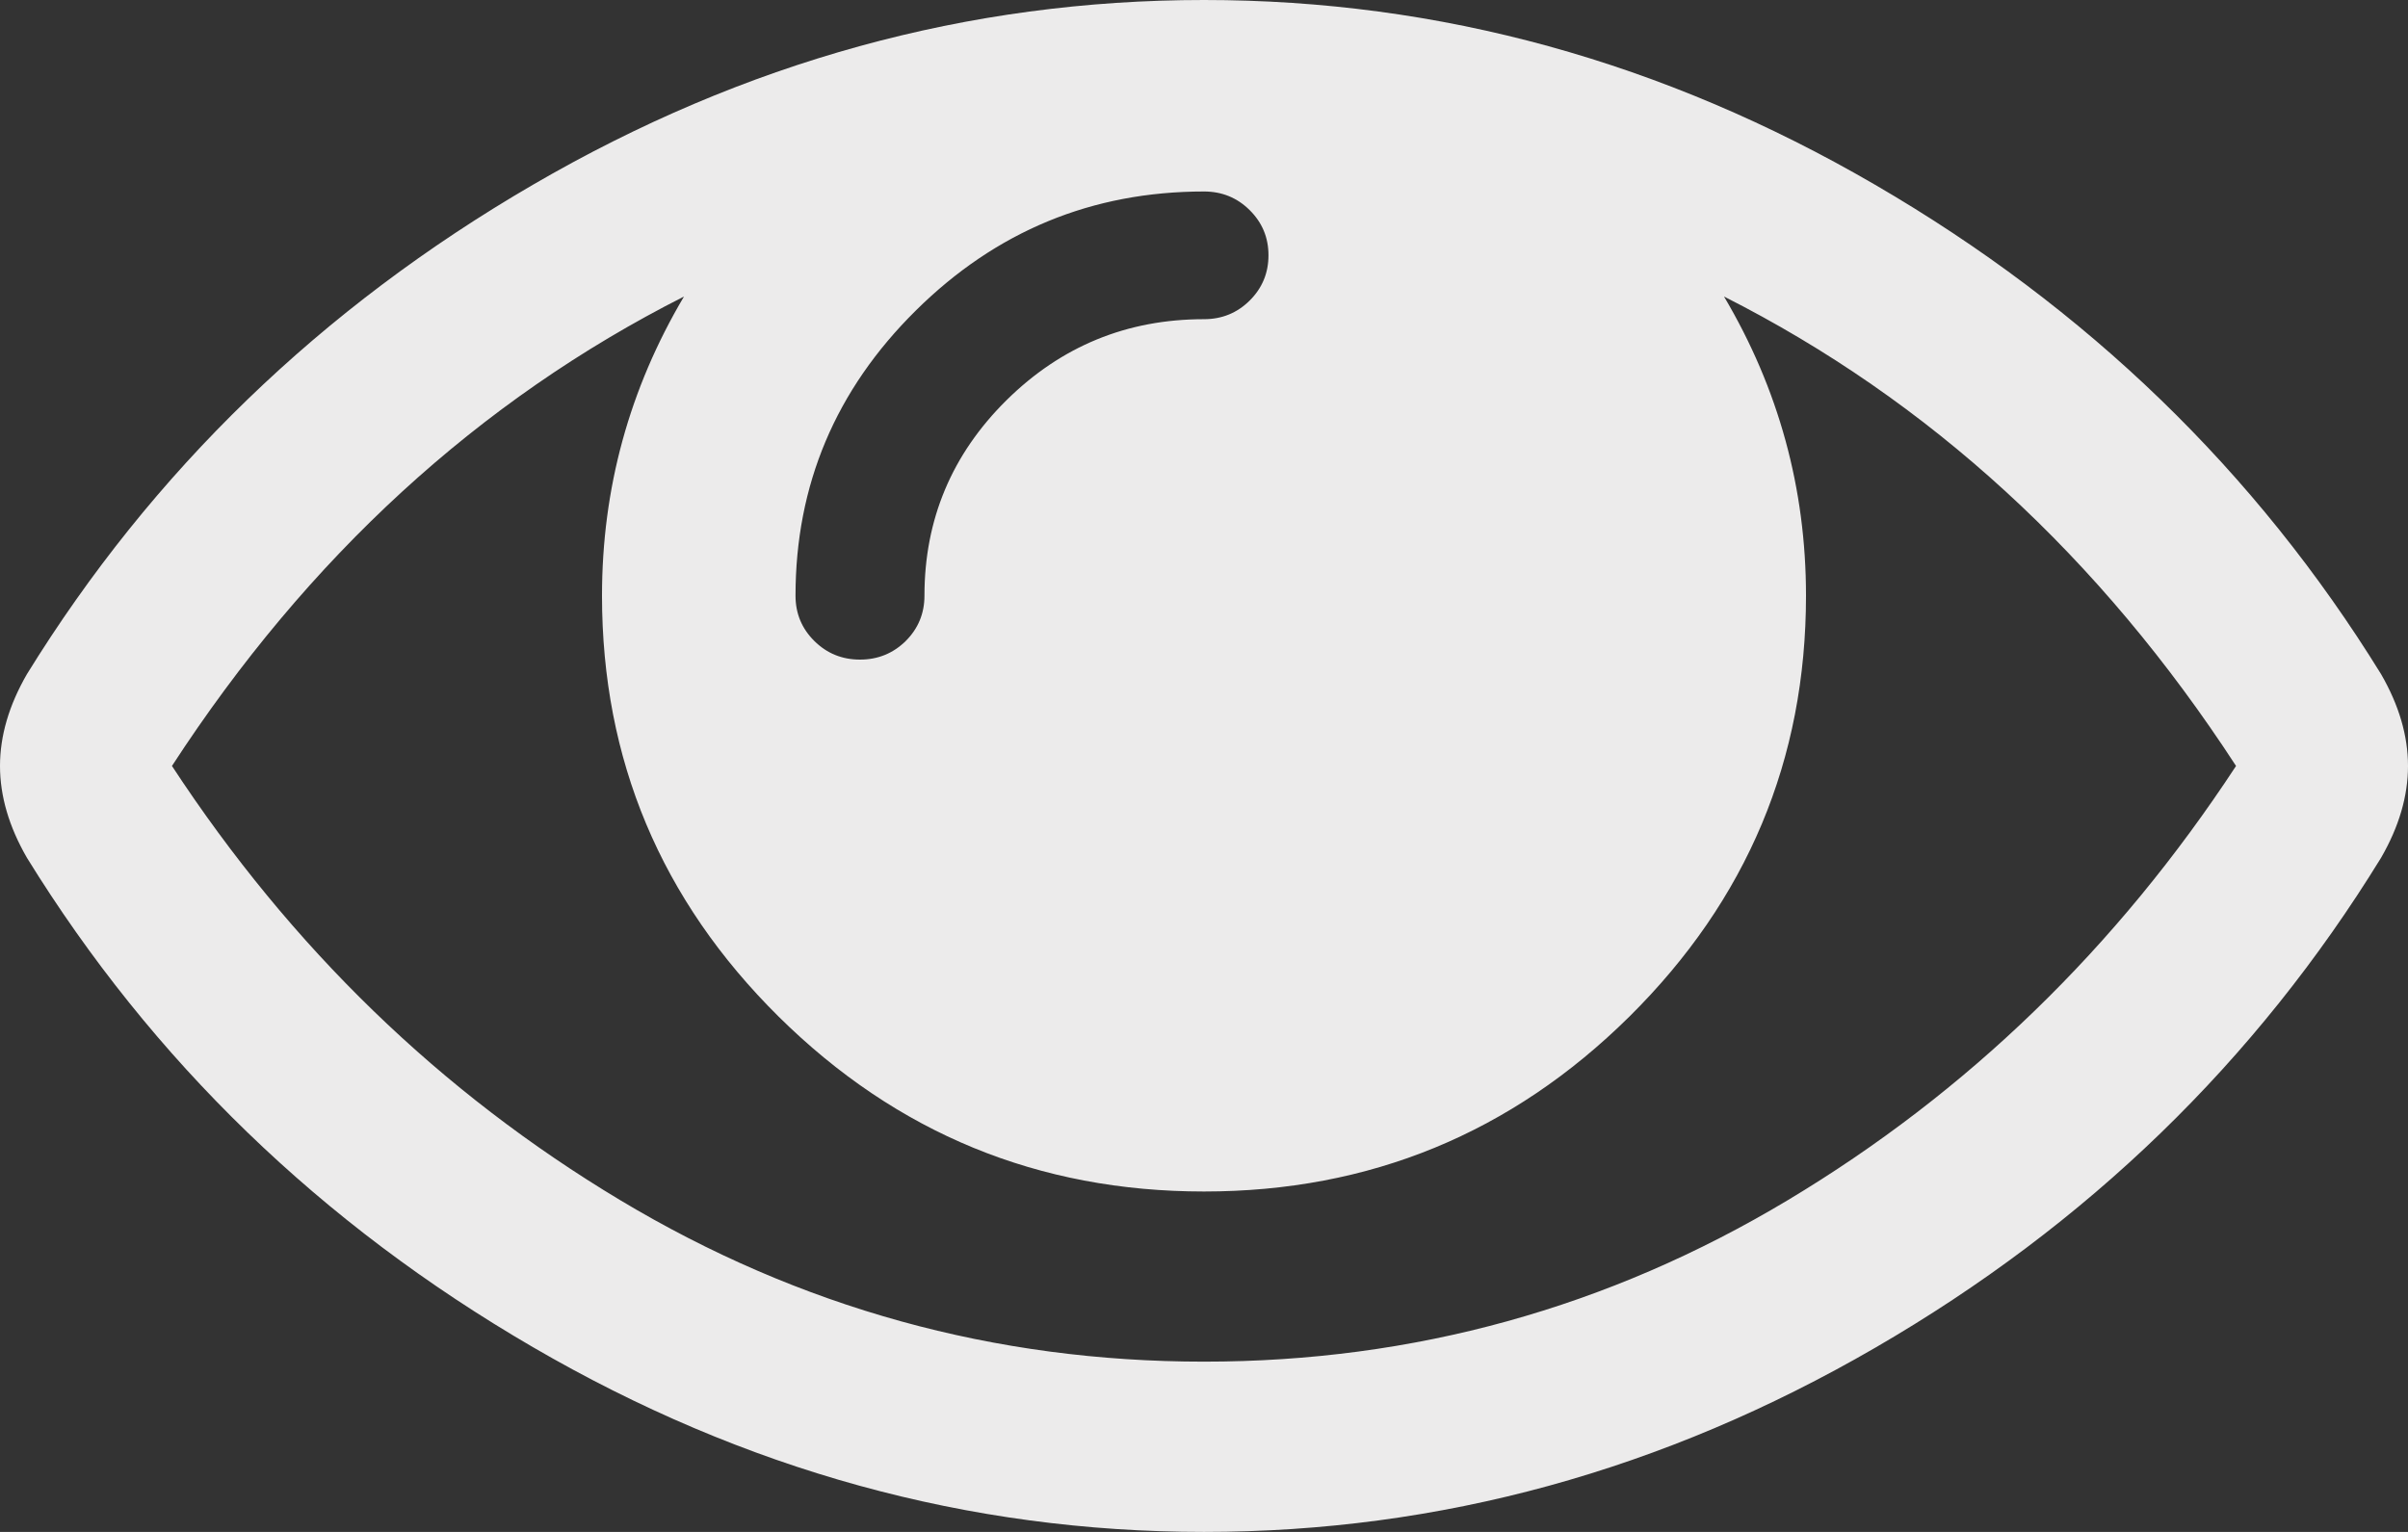 ﻿<?xml version="1.0" encoding="utf-8"?>
<svg version="1.1" xmlns:xlink="http://www.w3.org/1999/xlink" width="22px" height="14px" xmlns="http://www.w3.org/2000/svg">
  <rect width="100%" height="100%" fill="#333333" stroke="none"/>
  <g transform="matrix(1 0 0 1 -5 -8 )">
    <path d="M 16.334 10.968  C 17.975 9.984  19.34 8.661  20.429 7  C 19.185 5.088  17.625 3.658  15.751 2.71  C 16.25 3.553  16.5 4.464  16.5 5.444  C 16.5 6.943  15.962 8.225  14.886 9.291  C 13.809 10.356  12.514 10.889  11 10.889  C 9.486 10.889  8.191 10.356  7.114 9.291  C 6.038 8.225  5.5 6.943  5.5 5.444  C 5.5 4.464  5.75 3.553  6.249 2.71  C 4.375 3.658  2.815 5.088  1.571 7  C 2.66 8.661  4.025 9.984  5.666 10.968  C 7.307 11.952  9.085 12.444  11 12.444  C 12.915 12.444  14.693 11.952  16.334 10.968  Z M 11.417 2.747  C 11.532 2.633  11.589 2.495  11.589 2.333  C 11.589 2.171  11.532 2.034  11.417 1.92  C 11.303 1.807  11.164 1.75  11 1.75  C 9.977 1.75  9.099 2.113  8.367 2.838  C 7.634 3.563  7.268 4.432  7.268 5.444  C 7.268 5.606  7.325 5.744  7.44 5.858  C 7.554 5.971  7.693 6.028  7.857 6.028  C 8.021 6.028  8.16 5.971  8.275 5.858  C 8.389 5.744  8.446 5.606  8.446 5.444  C 8.446 4.748  8.696 4.152  9.195 3.658  C 9.695 3.164  10.296 2.917  11 2.917  C 11.164 2.917  11.303 2.86  11.417 2.747  Z M 21.754 6.161  C 21.918 6.445  22 6.725  22 7  C 22 7.275  21.918 7.555  21.754 7.839  C 20.609 9.702  19.068 11.195  17.132 12.317  C 15.197 13.439  13.153 14  11 14  C 8.847 14  6.803 13.437  4.868 12.311  C 2.932 11.185  1.391 9.694  0.246 7.839  C 0.082 7.555  0 7.275  0 7  C 0 6.725  0.082 6.445  0.246 6.161  C 1.391 4.306  2.932 2.815  4.868 1.689  C 6.803 0.563  8.847 0  11 0  C 13.153 0  15.197 0.563  17.132 1.689  C 19.068 2.815  20.609 4.306  21.754 6.161  Z " fill-rule="nonzero" fill="#ecebeb" stroke="none" transform="matrix(1 0 0 1 5 8 )" />
  </g>
</svg>